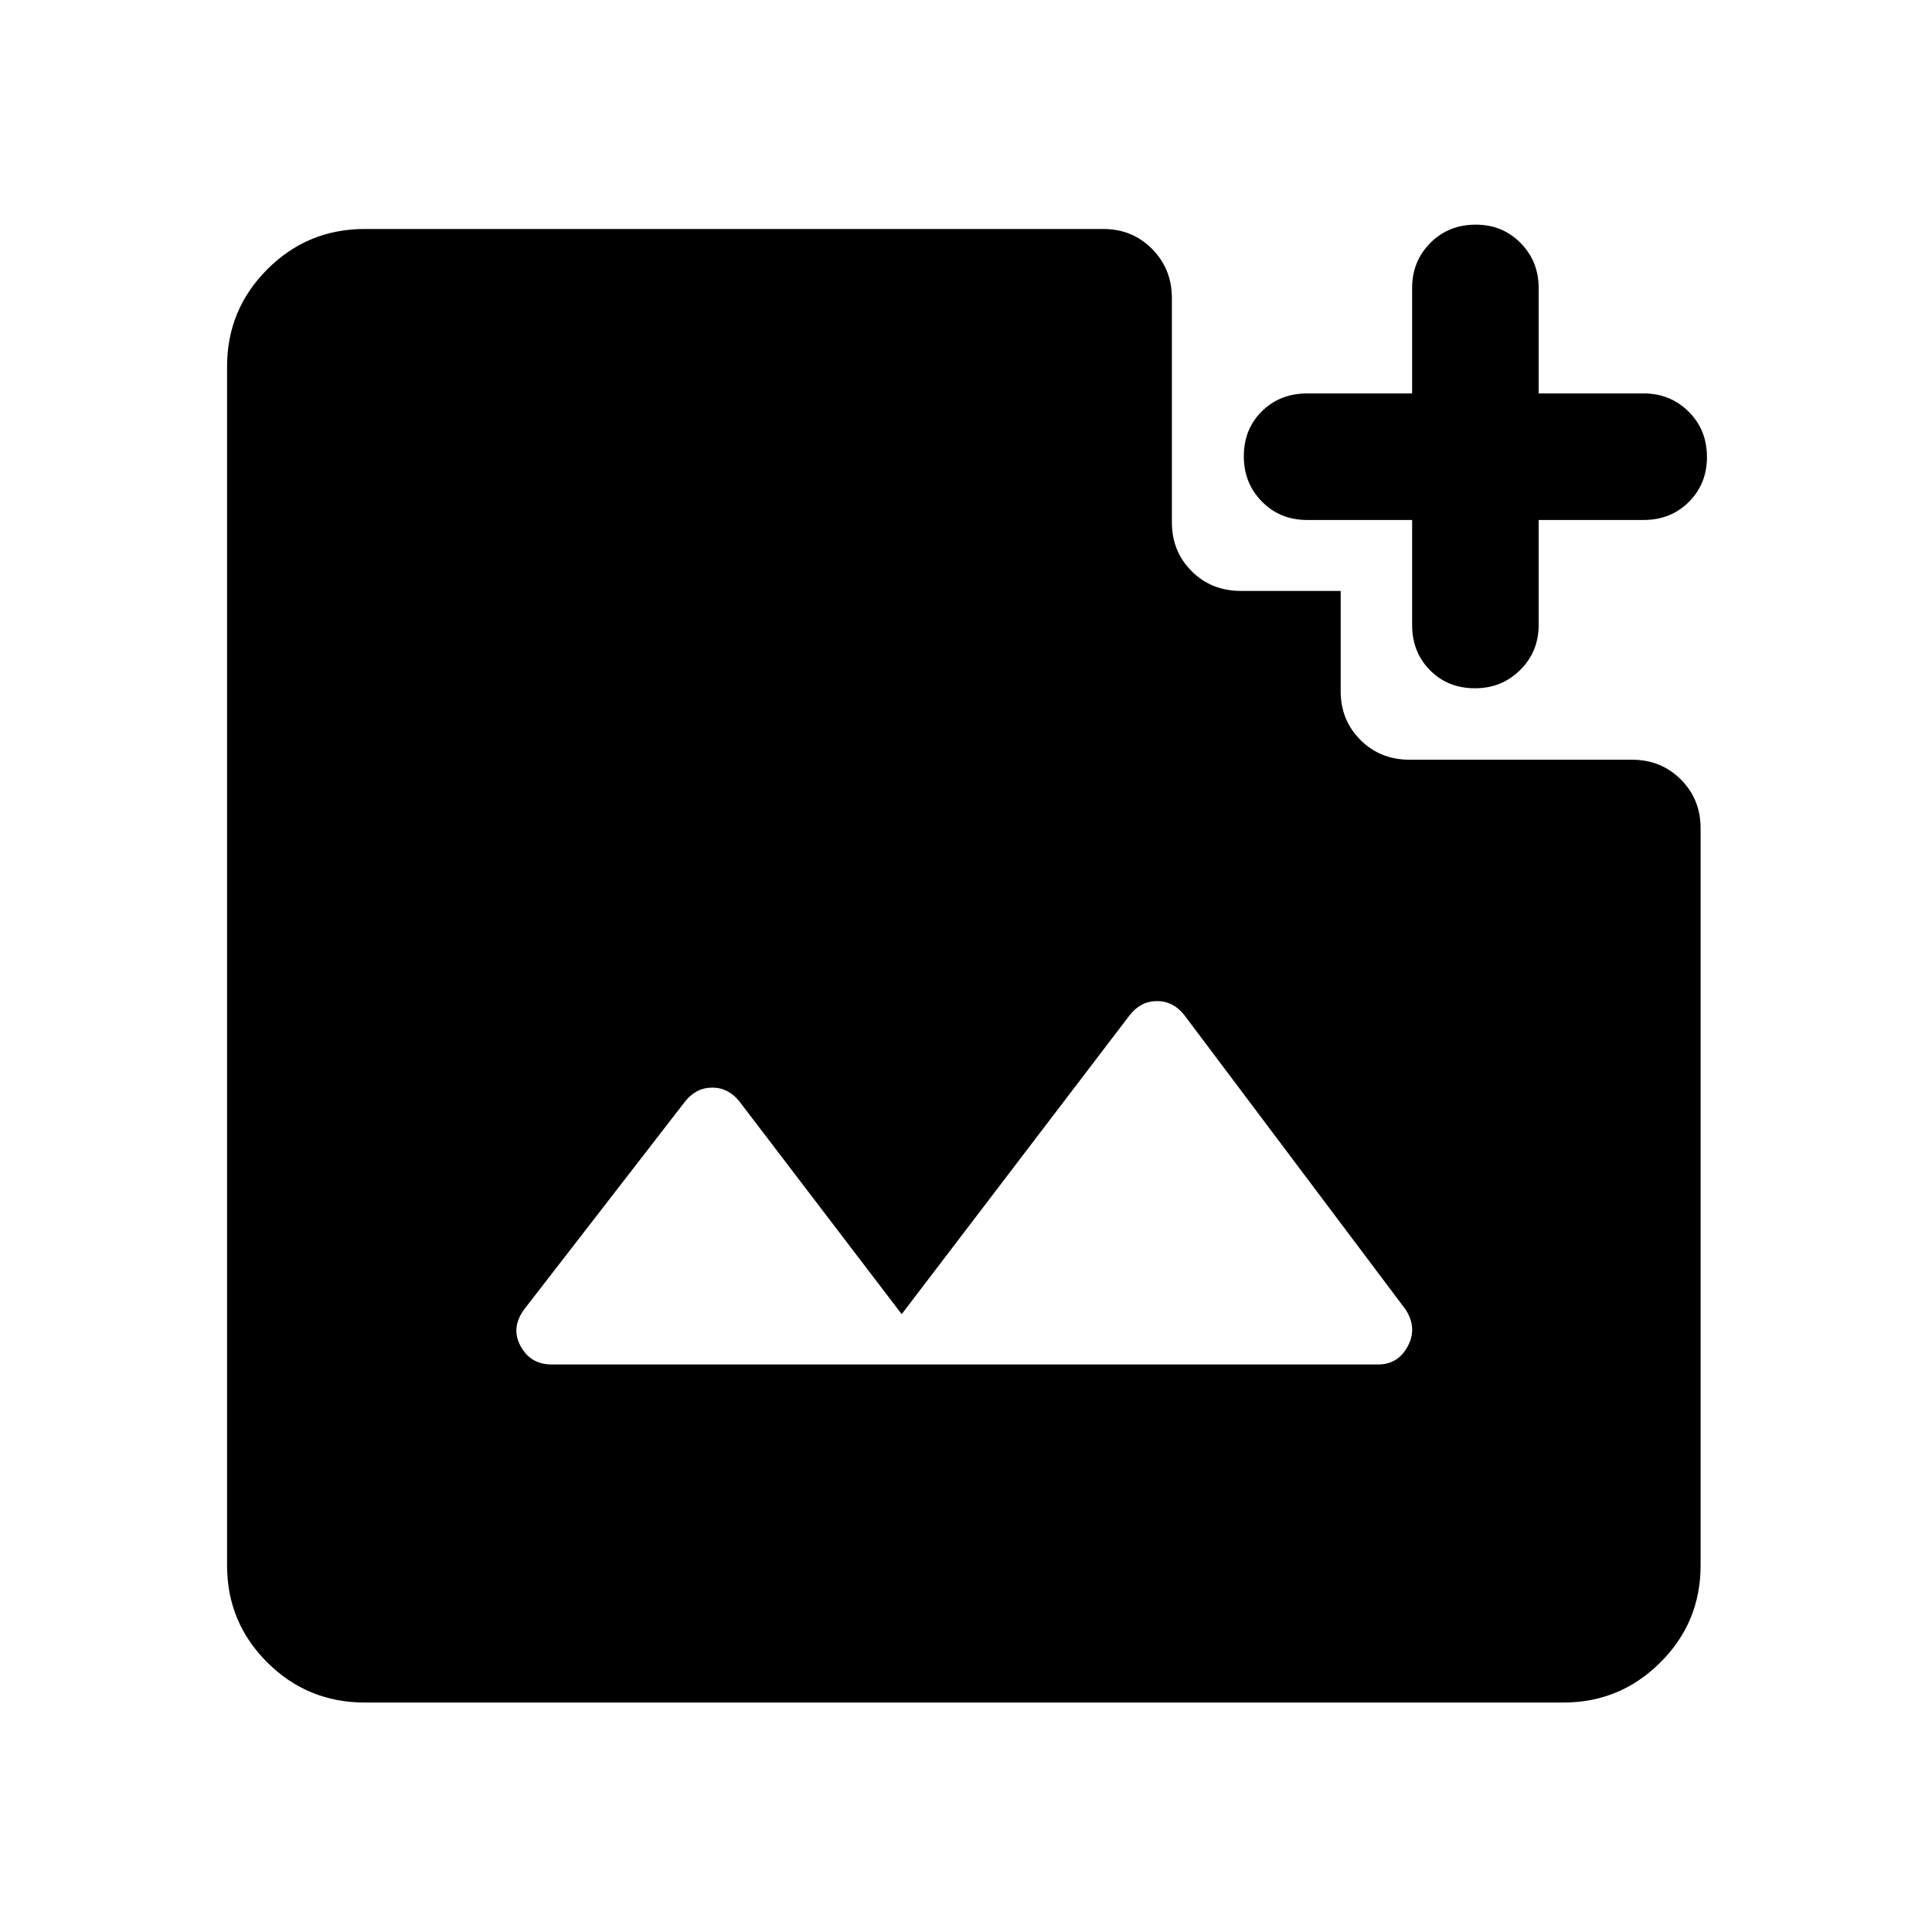 <svg xmlns="http://www.w3.org/2000/svg" height="48" viewBox="0 -960 960 960" width="48"><path d="M732.933-618q-13.542 0-22.4-8.984-8.859-8.983-8.859-22.451v-52.195h-52.196q-13.467 0-22.451-9.154t-8.984-22.457q0-13.542 8.984-22.4 8.984-8.859 22.451-8.859h52.196v-52.435q0-13.228 9.034-22.331 9.034-9.104 22.576-9.104 13.303 0 22.281 9.104 8.979 9.103 8.979 22.331v52.435h52.195q13.229 0 22.332 9.034 9.103 9.034 9.103 22.576 0 13.303-8.984 22.281-8.983 8.979-22.451 8.979h-52.195v52.195q0 13.228-9.154 22.332Q746.236-618 732.933-618ZM274.109-282h410.63q9.935 0 14.783-9.076 4.848-9.076-1.109-18.272L588.478-455.609q-5.478-6.956-13.554-6.956t-13.554 6.956L448.043-307l-80.565-105.609q-5.478-6.956-13.554-6.956t-13.554 6.956l-79.935 103.261q-6.718 9.196-1.739 18.272Q263.674-282 274.109-282Zm-92.913 167.978q-28.337 0-48.354-19.896-20.016-19.897-20.016-48.234v-595.696q0-28.337 20.016-48.353 20.017-20.017 48.354-20.017h367.043q14.424 0 24.245 9.941 9.82 9.94 9.82 24.364v111.478q0 14.424 9.821 24.245 9.821 9.82 24.484 9.82h49.565v49.805q0 14.424 9.821 24.244 9.82 9.821 24.483 9.821h110.479q14.423 0 24.244 9.821 9.821 9.82 9.821 24.244v366.283q0 28.337-20.017 48.234-20.016 19.896-48.114 19.896H181.196Z"/></svg>